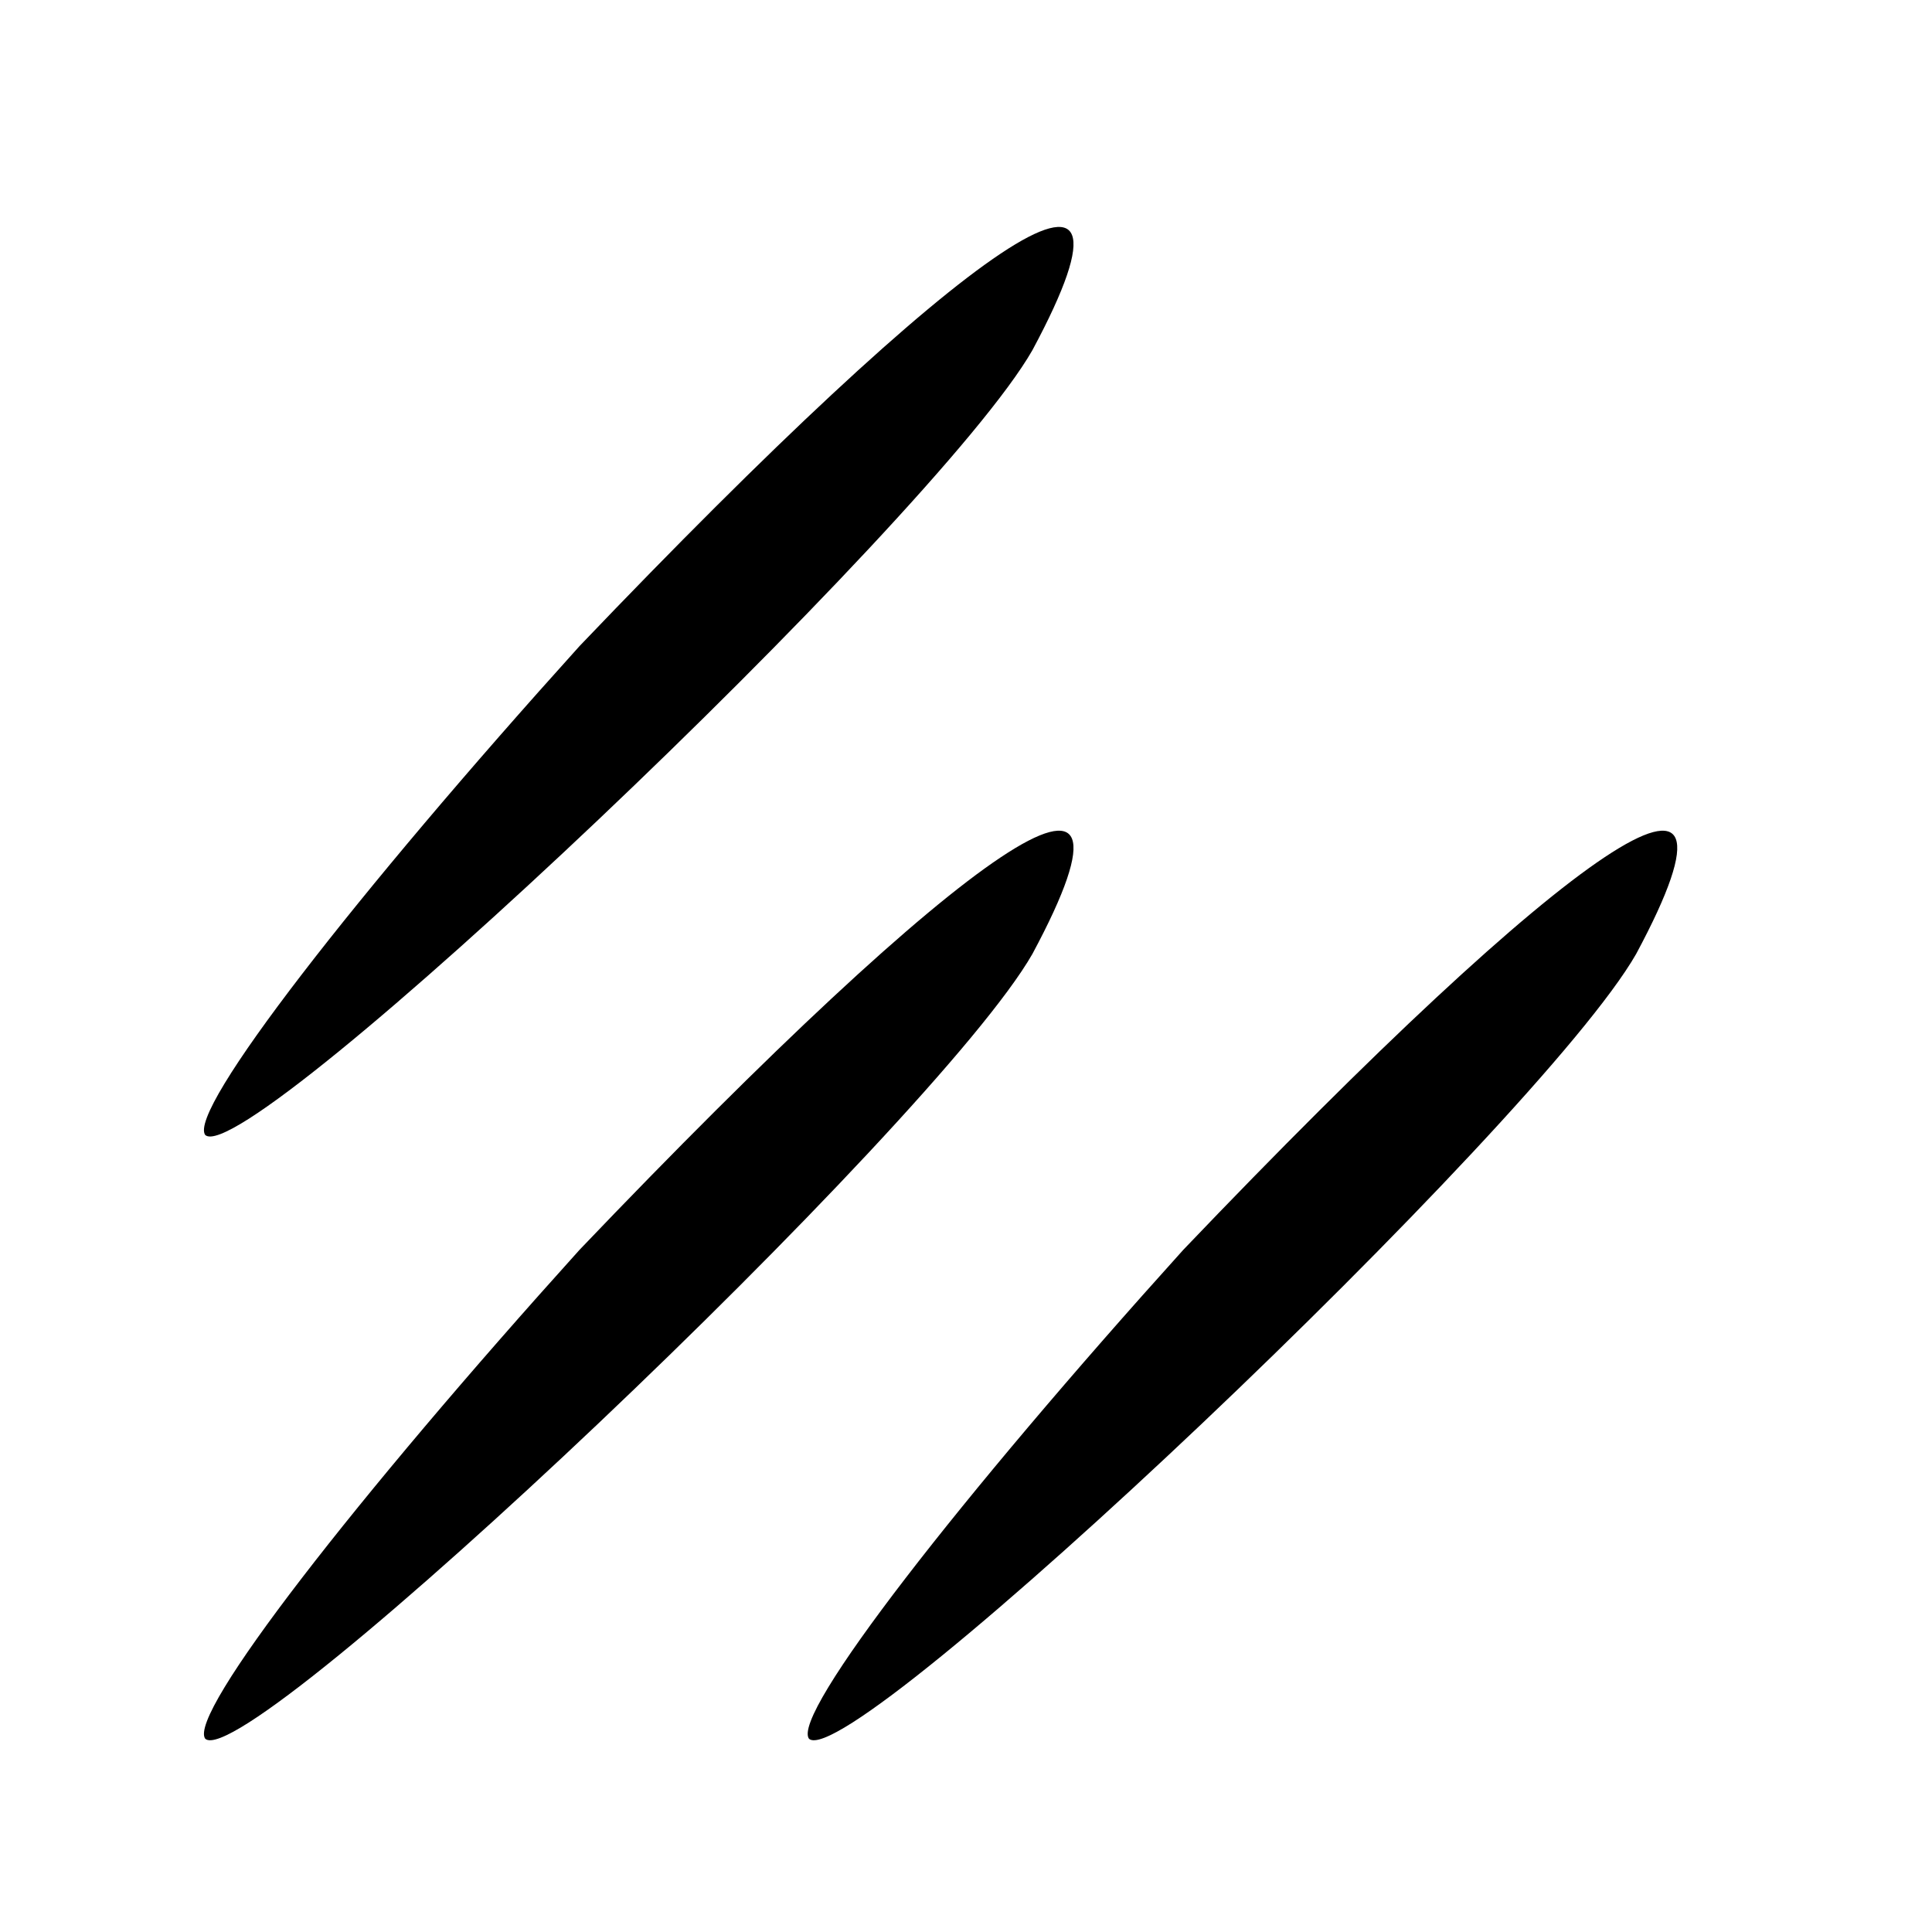 <?xml version="1.0" standalone="no"?>
<!DOCTYPE svg PUBLIC "-//W3C//DTD SVG 20010904//EN"
 "http://www.w3.org/TR/2001/REC-SVG-20010904/DTD/svg10.dtd">
<svg version="1.0" xmlns="http://www.w3.org/2000/svg"
 width="32pt" height="32pt" viewBox="0 0 32 32"
 preserveAspectRatio="xMidYMid meet">
<g transform="translate(0,32) scale(0.1,-0.1)"
fill="#000000" stroke="none">
<path fill="#000000" stroke="none" d="M96 213 c-37 -41 -65 -77 -62 -81 7 -6
121 102 137 130 22 41 -11 18 -75 -49z"/>
<path fill="#000000" stroke="none" d="M96 113 c-37 -41 -65 -77 -62 -81 7 -6
121 102 137 130 22 41 -11 18 -75 -49z"/>
<path fill="#000000" stroke="none" d="M196 113 c-37 -41 -65 -77 -62 -81 7
-6 121 102 137 130 22 41 -11 18 -75 -49z"/>
</g>
</svg>
